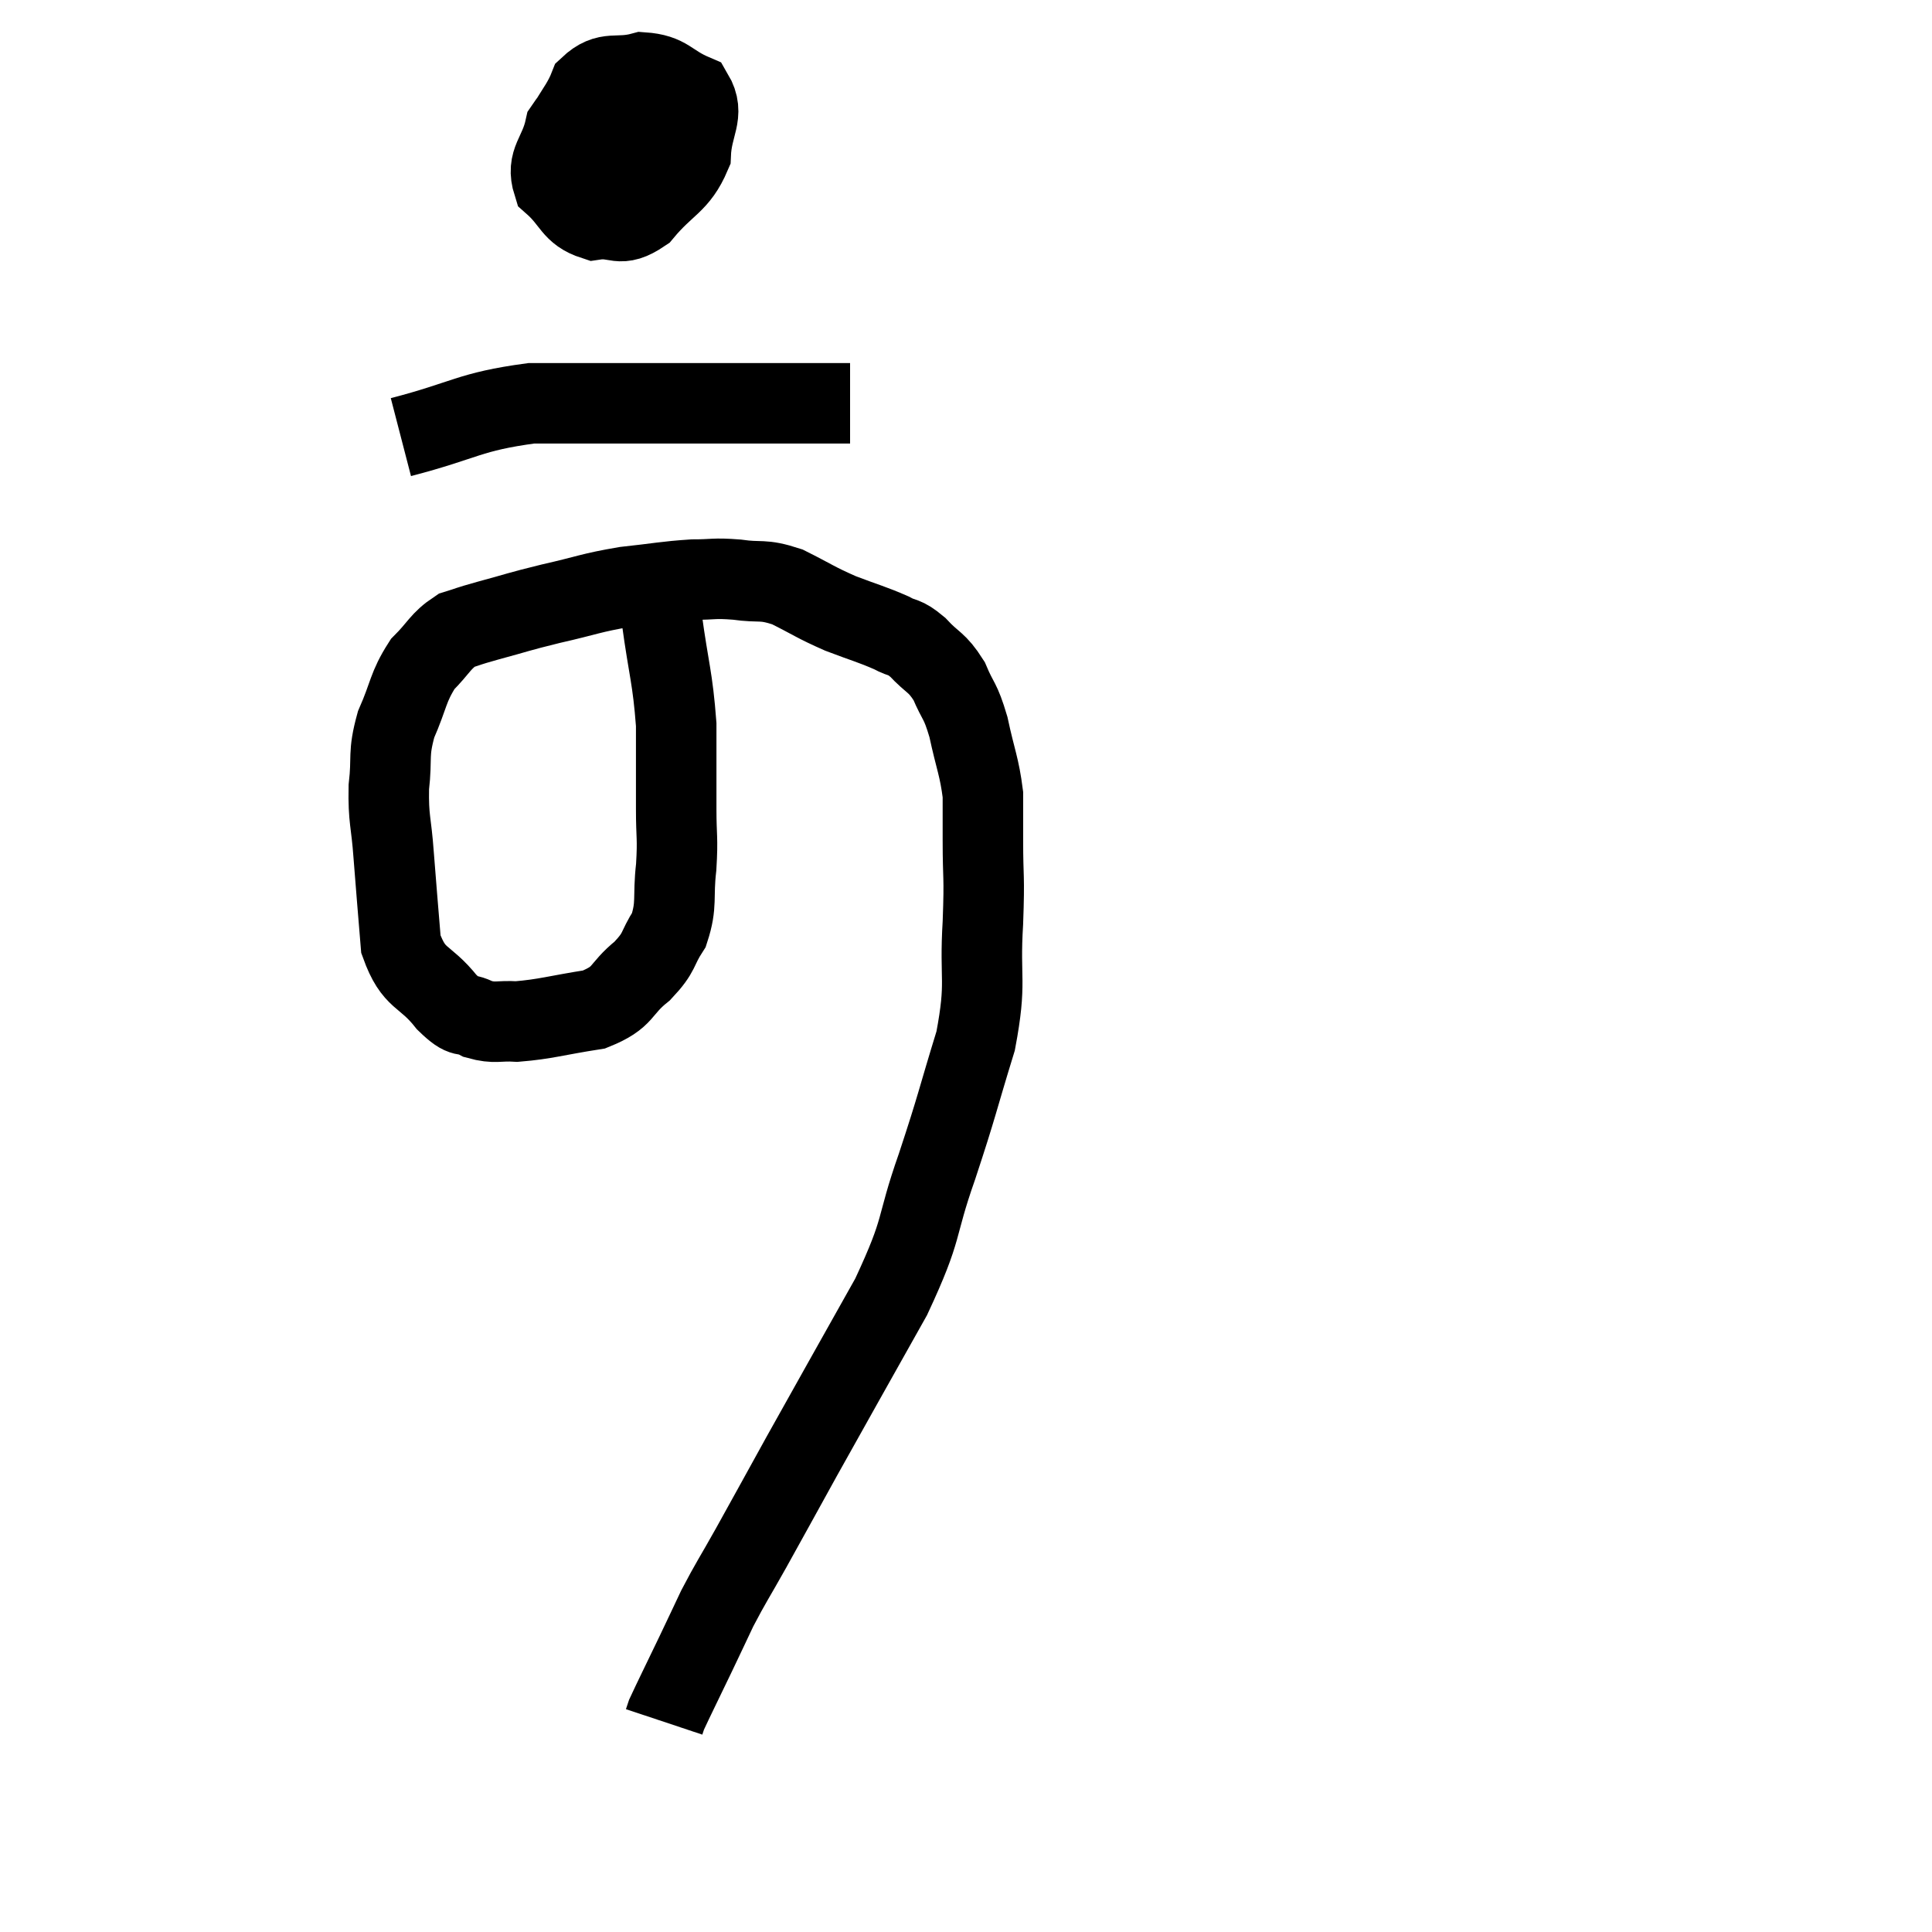 <svg width="48" height="48" viewBox="0 0 48 48" xmlns="http://www.w3.org/2000/svg"><path d="M 16.44 15.36 C 16.62 16.68, 16.71 16.815, 16.8 18 C 16.8 19.05, 16.8 19.215, 16.8 20.1 C 16.8 20.82, 16.845 20.79, 16.8 21.54 C 16.71 22.32, 16.83 22.455, 16.62 23.1 C 16.29 23.61, 16.425 23.625, 15.96 24.12 C 15.36 24.6, 15.54 24.765, 14.76 25.08 C 13.8 25.23, 13.56 25.32, 12.84 25.38 C 12.36 25.35, 12.315 25.44, 11.88 25.32 C 11.49 25.11, 11.58 25.365, 11.1 24.9 C 10.53 24.18, 10.29 24.375, 9.96 23.46 C 9.87 22.35, 9.855 22.215, 9.78 21.24 C 9.72 20.4, 9.645 20.37, 9.66 19.56 C 9.75 18.78, 9.63 18.765, 9.84 18 C 10.17 17.25, 10.125 17.085, 10.5 16.5 C 10.92 16.08, 10.935 15.93, 11.34 15.66 C 11.73 15.54, 11.535 15.585, 12.12 15.42 C 12.9 15.21, 12.825 15.21, 13.68 15 C 14.61 14.79, 14.655 14.73, 15.54 14.58 C 16.38 14.49, 16.53 14.445, 17.22 14.4 C 17.76 14.4, 17.715 14.355, 18.3 14.4 C 18.93 14.49, 18.915 14.37, 19.56 14.58 C 20.22 14.91, 20.235 14.955, 20.88 15.24 C 21.51 15.48, 21.66 15.51, 22.14 15.72 C 22.47 15.9, 22.44 15.78, 22.8 16.08 C 23.19 16.5, 23.265 16.425, 23.58 16.92 C 23.82 17.49, 23.85 17.355, 24.06 18.06 C 24.24 18.9, 24.33 19.035, 24.42 19.74 C 24.42 20.31, 24.42 20.085, 24.42 20.88 C 24.42 21.9, 24.465 21.675, 24.42 22.92 C 24.33 24.39, 24.525 24.345, 24.24 25.86 C 23.76 27.42, 23.805 27.39, 23.28 28.98 C 22.71 30.6, 22.98 30.42, 22.14 32.22 C 21.03 34.2, 20.79 34.62, 19.92 36.18 C 19.29 37.32, 19.185 37.515, 18.66 38.46 C 18.24 39.21, 18.165 39.3, 17.82 39.96 C 17.55 40.53, 17.595 40.44, 17.28 41.1 C 16.92 41.85, 16.755 42.18, 16.56 42.6 L 16.5 42.78" fill="none" stroke="black" stroke-width="2"></path><path d="M 15.6 1.8 C 14.82 2.49, 14.505 2.49, 14.04 3.18 C 13.89 3.87, 13.56 3.99, 13.74 4.56 C 14.25 5.01, 14.205 5.28, 14.76 5.46 C 15.36 5.37, 15.36 5.685, 15.96 5.28 C 16.56 4.56, 16.845 4.575, 17.16 3.84 C 17.19 3.09, 17.52 2.85, 17.22 2.34 C 16.59 2.07, 16.605 1.845, 15.96 1.8 C 15.3 1.98, 15.105 1.725, 14.64 2.16 C 14.37 2.85, 13.965 3.045, 14.1 3.54 C 14.64 3.84, 14.475 4.245, 15.18 4.14 C 16.05 3.63, 16.455 3.45, 16.92 3.12 C 16.98 2.97, 17.235 2.865, 17.04 2.82 C 16.59 2.88, 16.53 2.79, 16.14 2.94 C 15.81 3.18, 15.645 3.3, 15.48 3.42 L 15.48 3.42" fill="none" stroke="black" stroke-width="2"></path><path d="M 9.96 10.86 C 11.58 10.44, 11.64 10.23, 13.2 10.02 C 14.7 10.02, 14.7 10.02, 16.2 10.02 C 17.7 10.02, 17.97 10.02, 19.2 10.02 L 21.12 10.02" fill="none" stroke="black" stroke-width="2"></path></svg>
